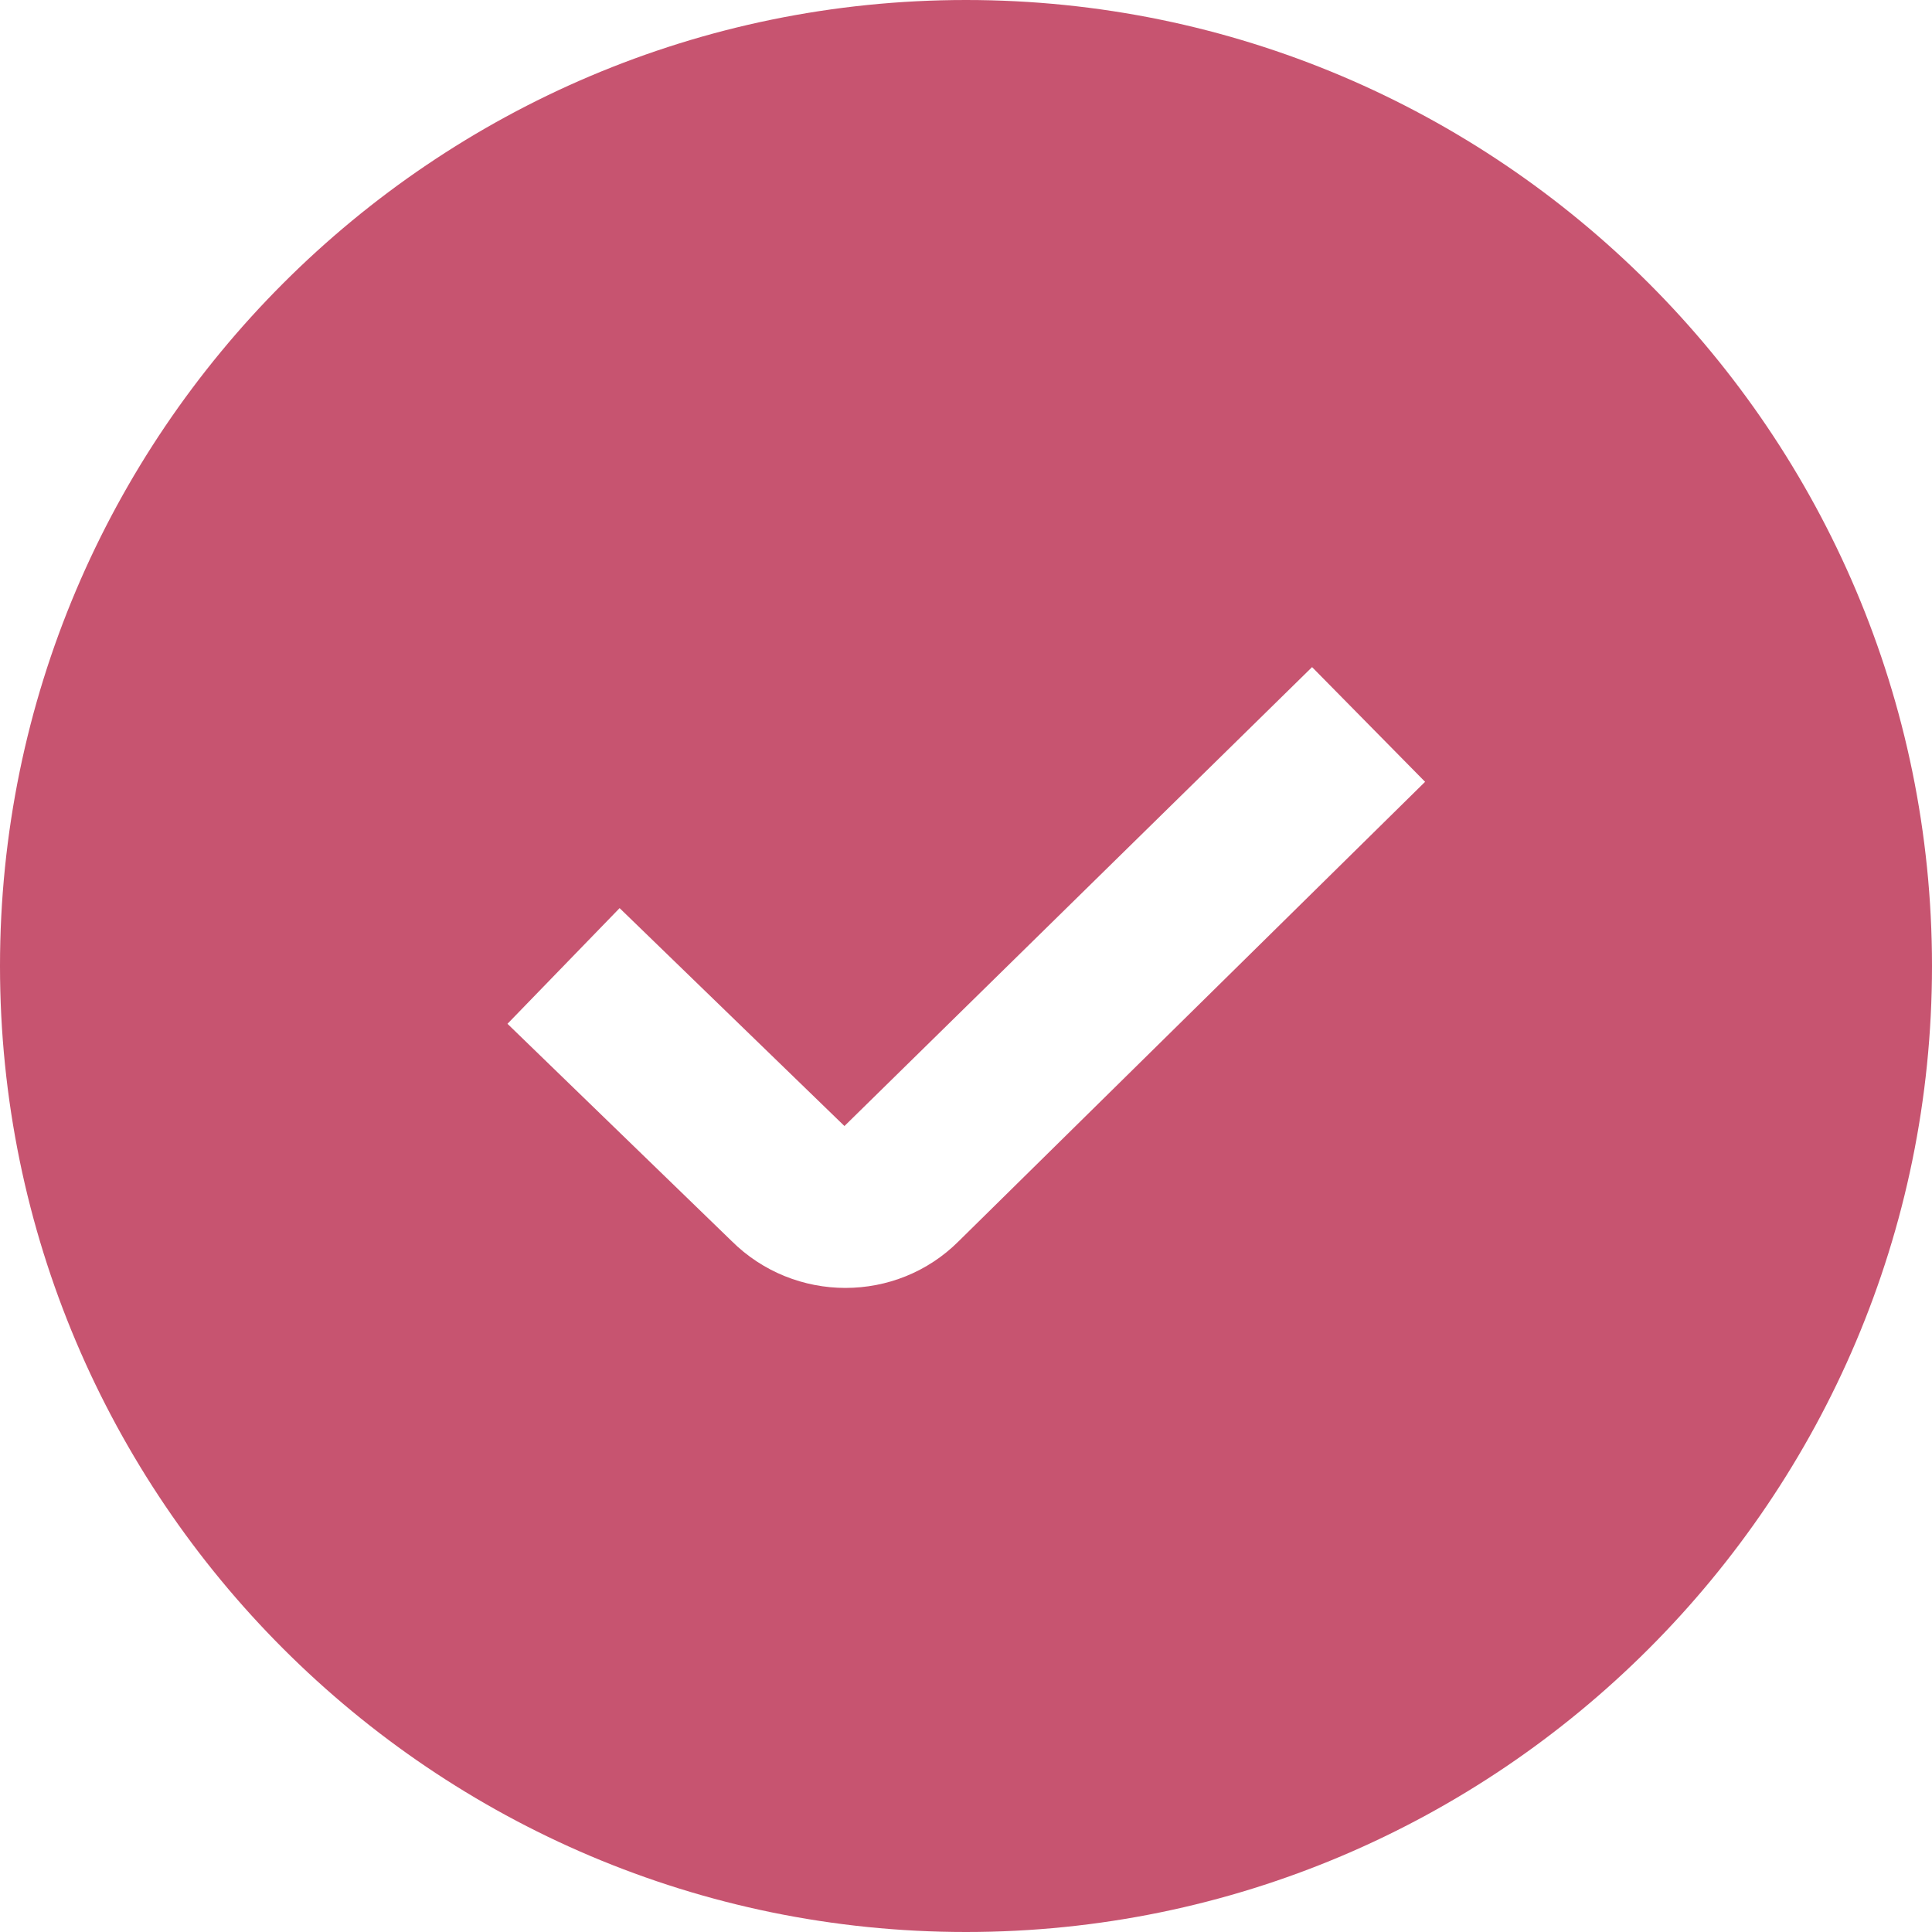 <svg width="48" height="48" viewBox="0 0 48 48" fill="none" xmlns="http://www.w3.org/2000/svg">
<path id="Vector" d="M24 0C10.766 0 0 10.766 0 24C0 37.234 10.766 48 24 48C37.234 48 48 37.234 48 24C48 10.766 37.234 0 24 0ZM23.818 30.838C23.044 31.612 22.026 31.998 21.004 31.998C19.982 31.998 18.954 31.608 18.172 30.828L12.608 25.436L15.394 22.562L20.98 27.976L32.598 16.574L35.406 19.424L23.818 30.838Z" fill="#C75470"/>
</svg>
